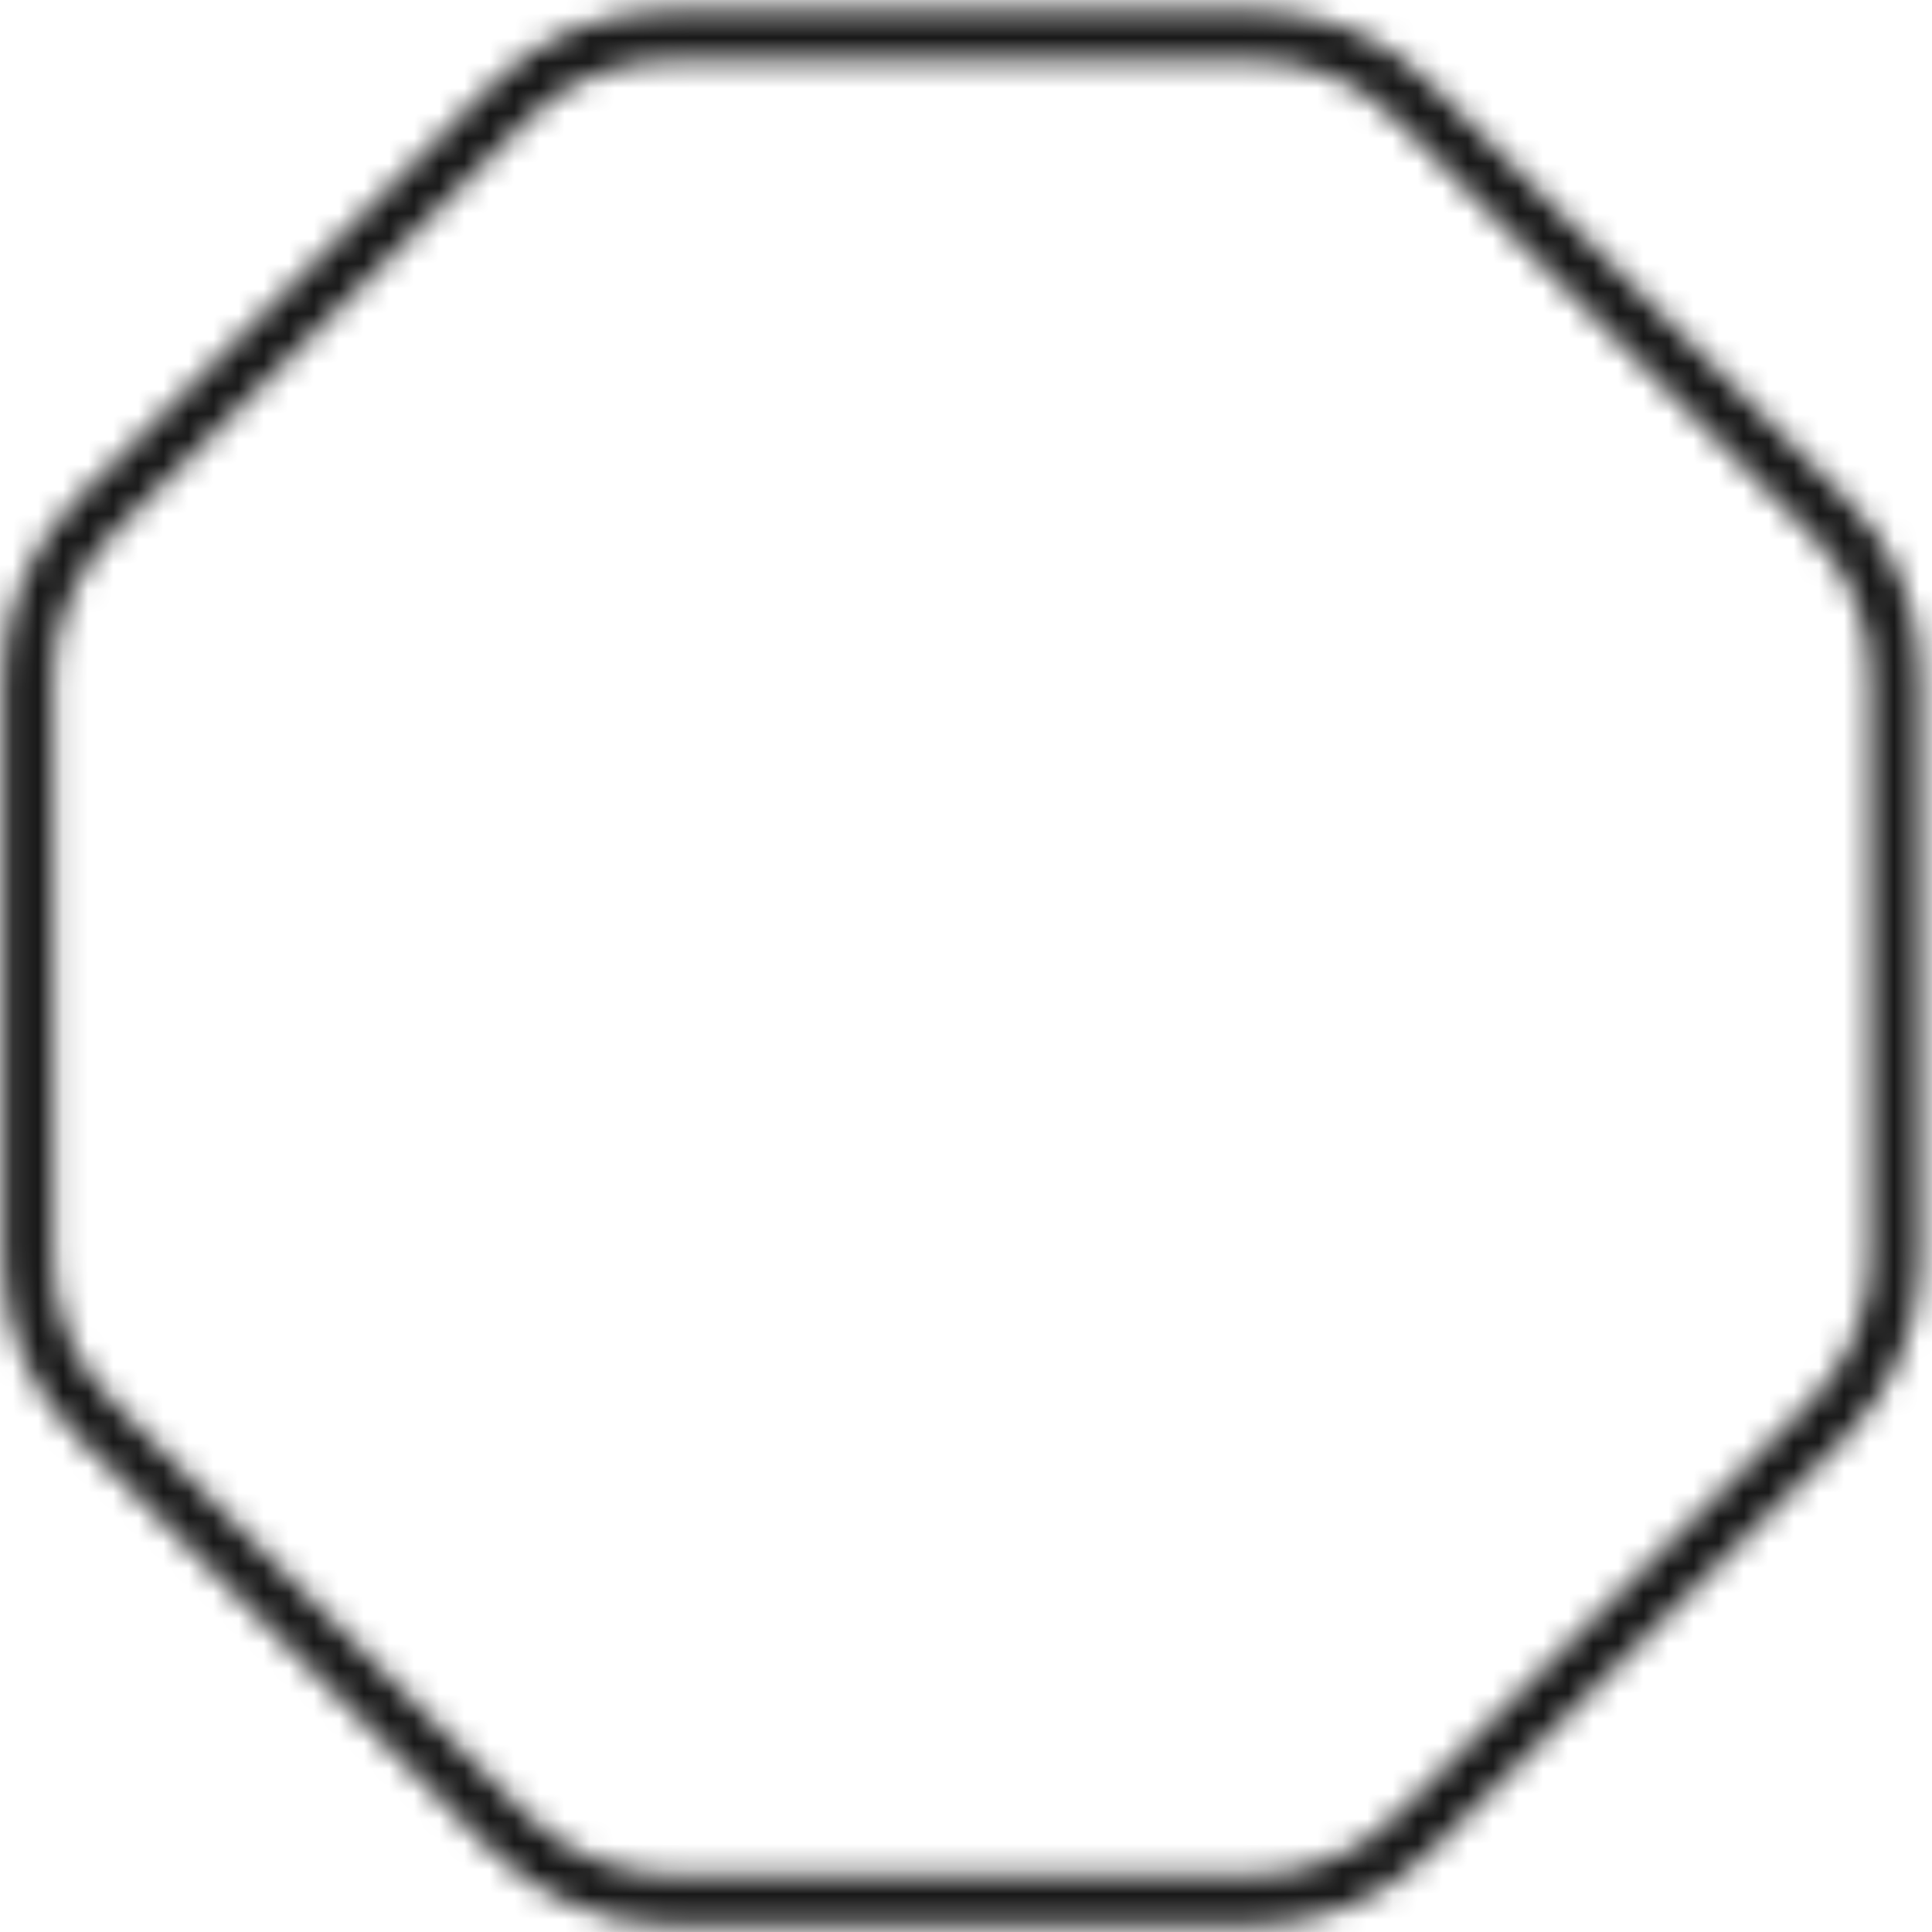 <svg width="77" height="77" viewBox="0 0 77 77" fill="none" xmlns="http://www.w3.org/2000/svg">
<mask id="mask0" mask-type="alpha" maskUnits="userSpaceOnUse" x="0" y="0" width="77" height="77">
<path d="M49.987 1.405H26.677C24.281 1.405 21.957 2.348 20.287 4.088L3.803 20.547C2.133 22.215 1.116 24.535 1.116 26.928V50.204C1.116 52.597 2.06 54.917 3.803 56.585L20.287 73.044C21.957 74.712 24.281 75.727 26.677 75.727H49.987C52.384 75.727 54.707 74.784 56.378 73.044L72.862 56.585C74.532 54.917 75.548 52.597 75.548 50.204V26.928C75.548 24.535 74.604 22.215 72.862 20.547L56.378 4.088C54.707 2.348 52.456 1.405 49.987 1.405Z" stroke="#181818" stroke-width="2" stroke-miterlimit="10"/>
</mask>
<g mask="url(#mask0)">
<rect x="-8" y="-5" width="92" height="88" fill="#181818"/>
</g>
</svg>
